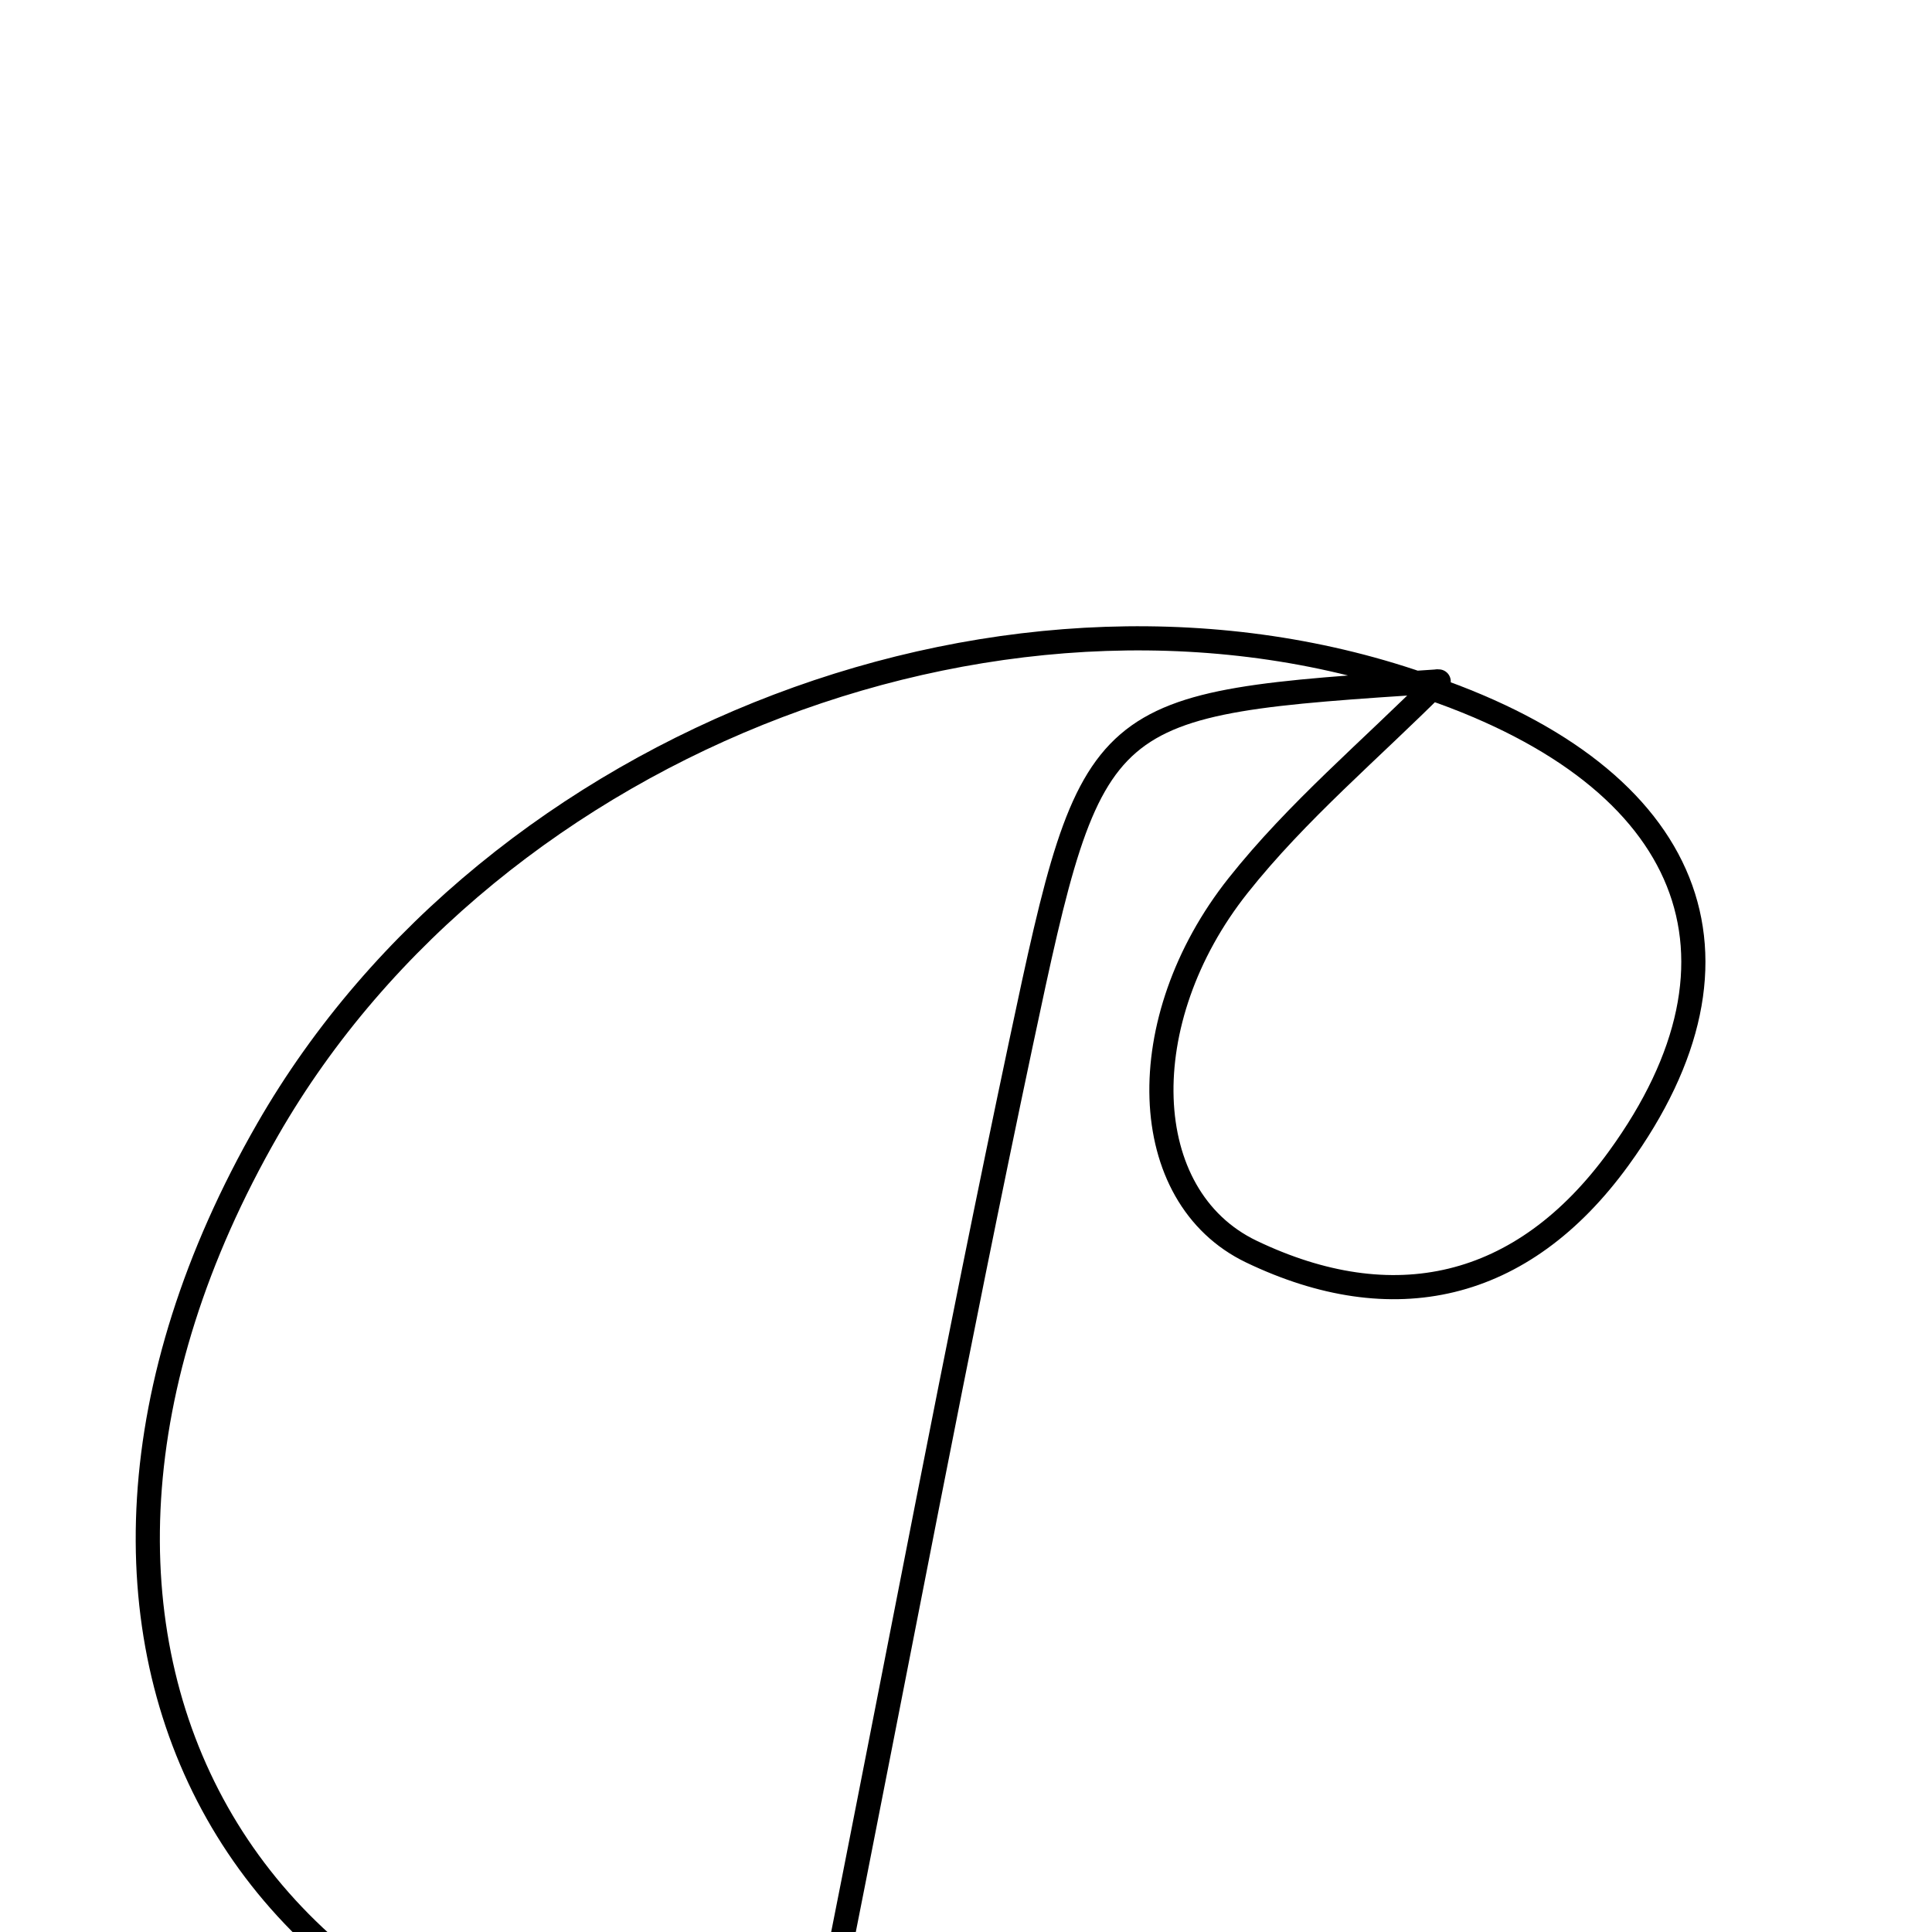 <svg xmlns="http://www.w3.org/2000/svg" viewBox="0.0 0.0 24.0 24.0" height="200px" width="200px"><path fill="none" stroke="black" stroke-width=".3" stroke-opacity="1.0"  filling="0" d="M17.873 8.464 C13.613 8.744 13.579 8.737 12.682 12.965 C11.886 16.719 11.177 20.491 10.286 24.971 C12.907 24.728 14.753 24.556 16.599 24.385 C16.634 24.576 16.67 24.767 16.704 24.958 C14.552 25.396 12.404 26.186 10.248 26.207 C2.981 26.28 -0.31 20.358 3.325 14.031 C6.121 9.164 12.627 6.693 17.77 8.545 L17.873 8.464"></path>
<path fill="none" stroke="black" stroke-width=".3" stroke-opacity="1.0"  filling="0" d="M17.872 8.465 C17.873 8.464 17.77 8.545 17.77 8.545 C21.038 9.673 21.922 11.89 20.11 14.387 C18.906 16.048 17.294 16.386 15.545 15.548 C14.116 14.862 14.054 12.673 15.379 11.002 C16.111 10.078 17.035 9.306 17.872 8.465"></path></svg>